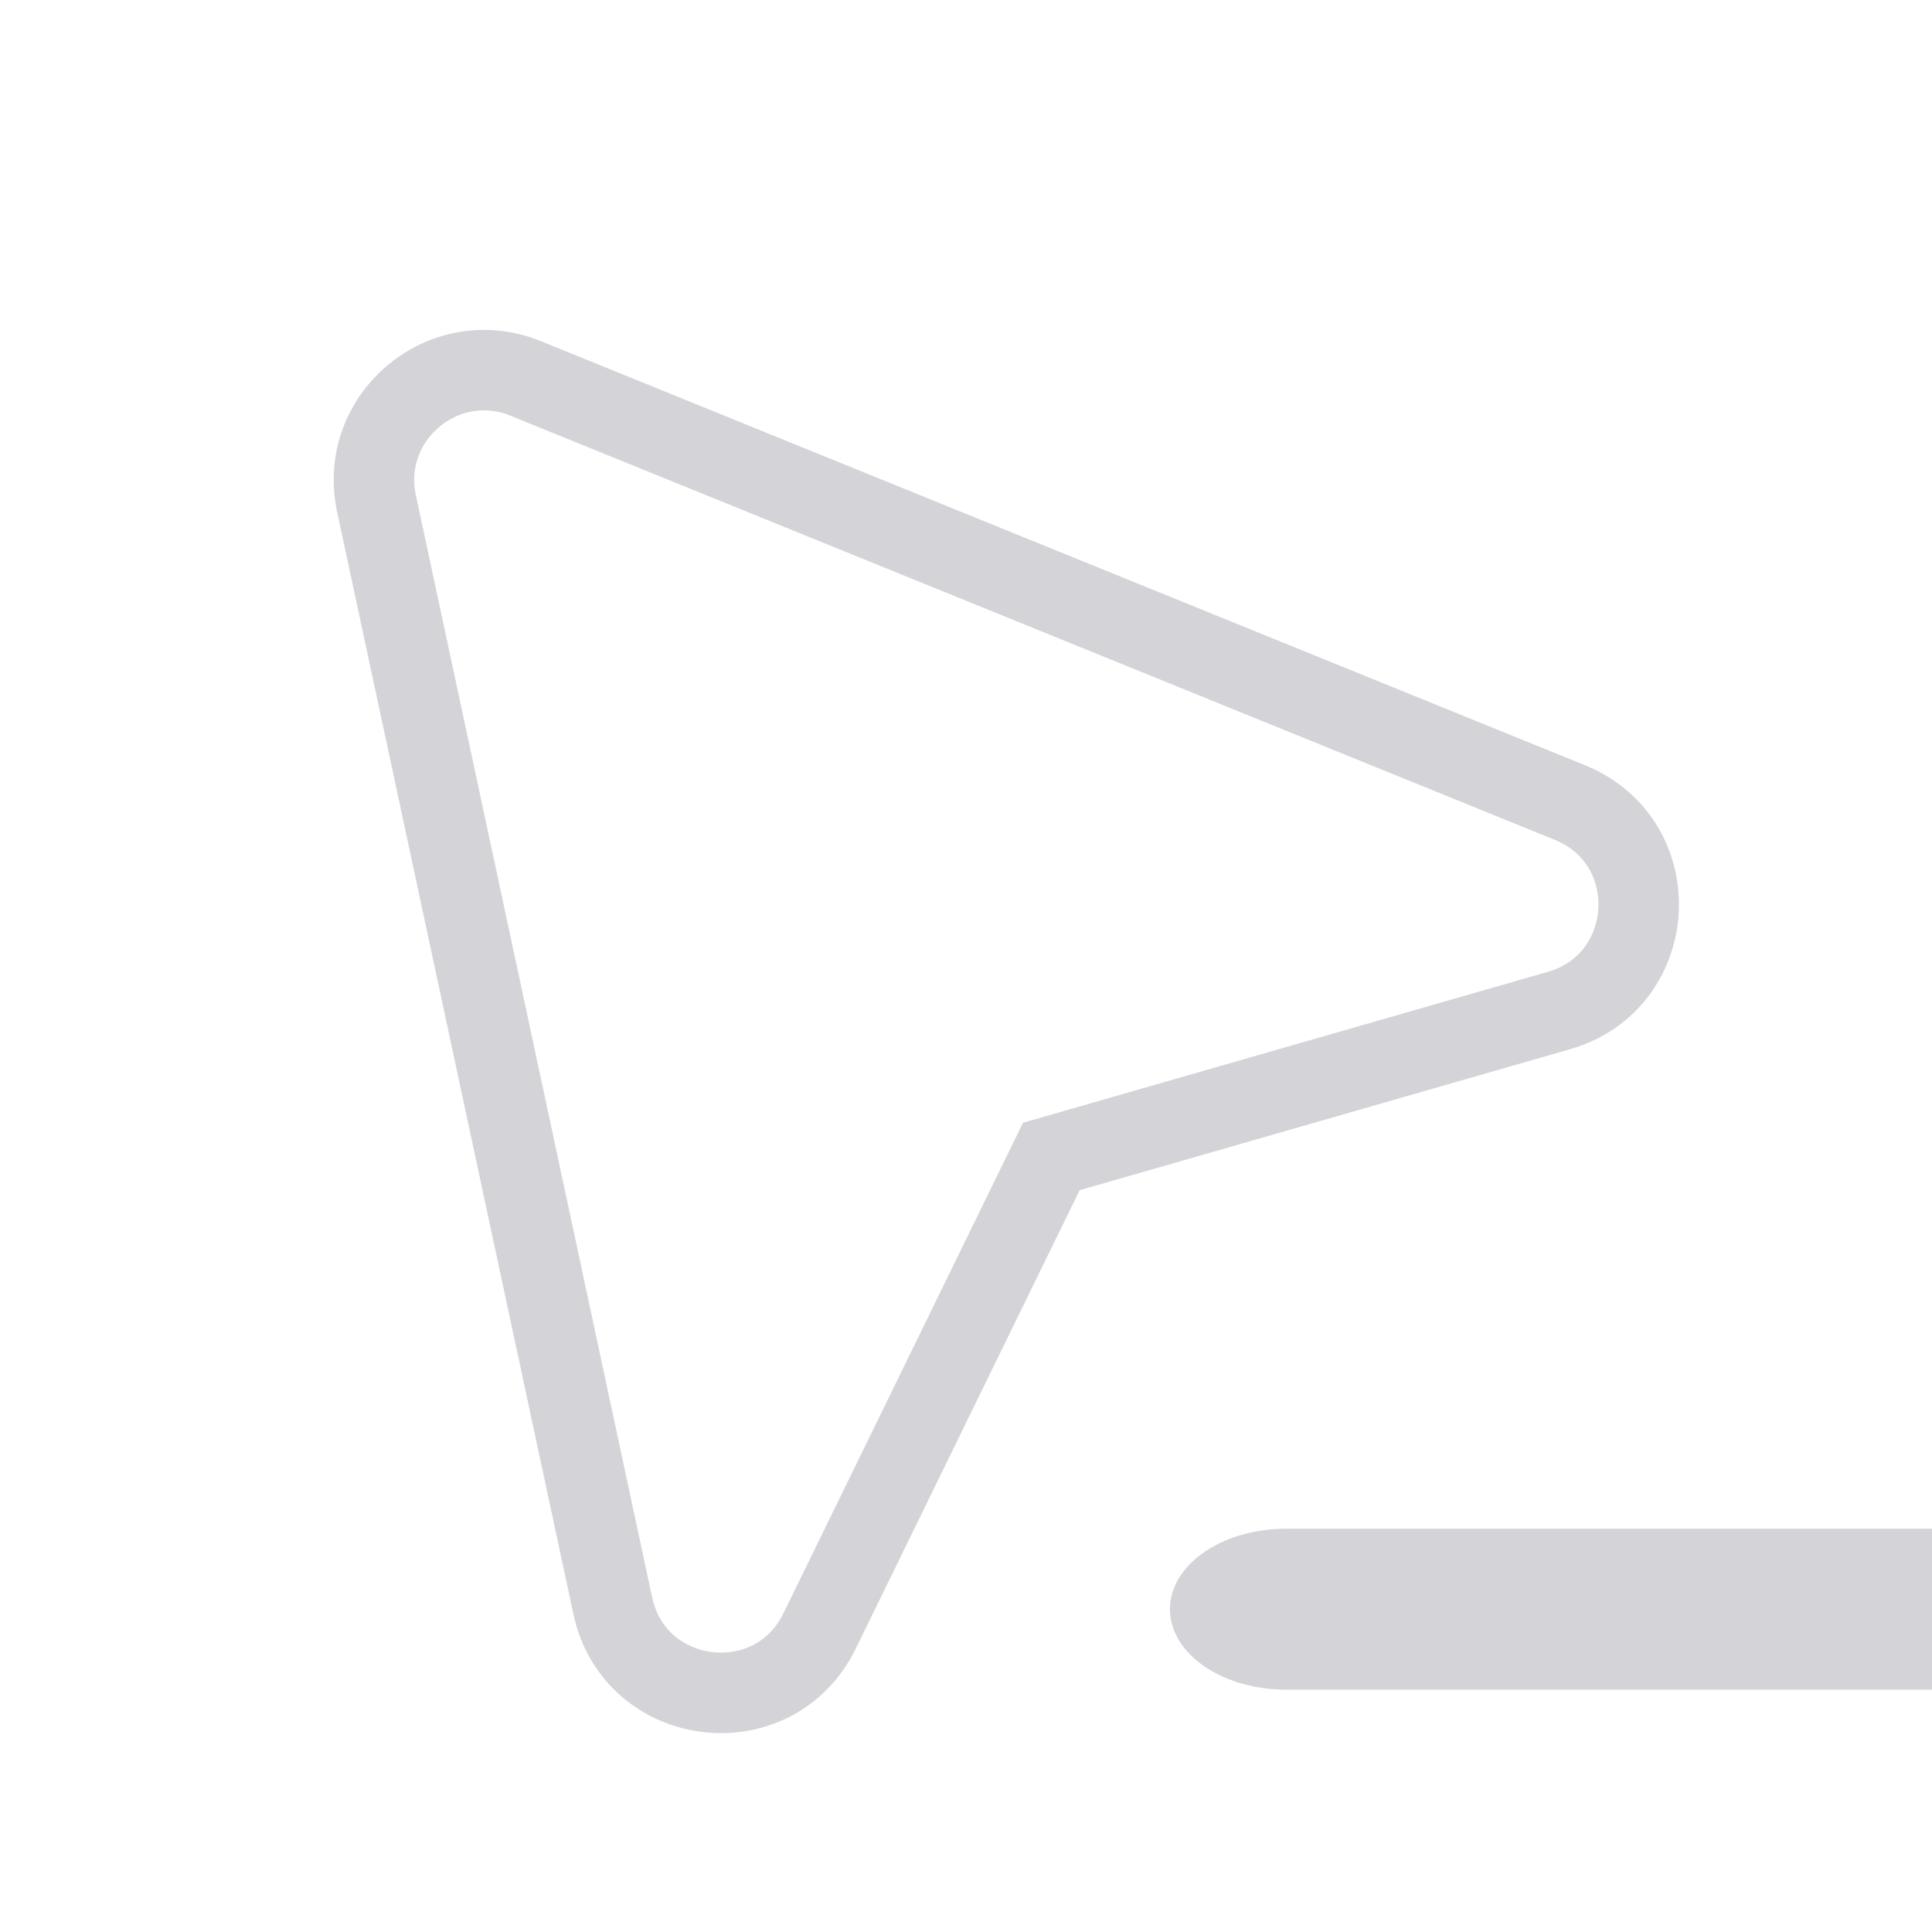 <svg xmlns="http://www.w3.org/2000/svg" fill="none" stroke="#d4d4d8" viewBox="0 0 24 24">
    <path d="M19.503 9.97c1.204.489 1.112 2.224-.137 2.583l-6.306 1.813-2.879 5.895c-.571 1.168-2.296.957-2.569-.314L4.677 6.256c-.231-1.074.835-1.968 1.853-1.555L19.503 9.97z"/>
    <path stroke-width="2" d="M18.218 15.476v5.553" style="stroke-linecap:round;stroke-linejoin:round;stroke-miterlimit:1.5" transform="matrix(0 -1 1.444 0 -6.37 38.208)"/>
</svg>
